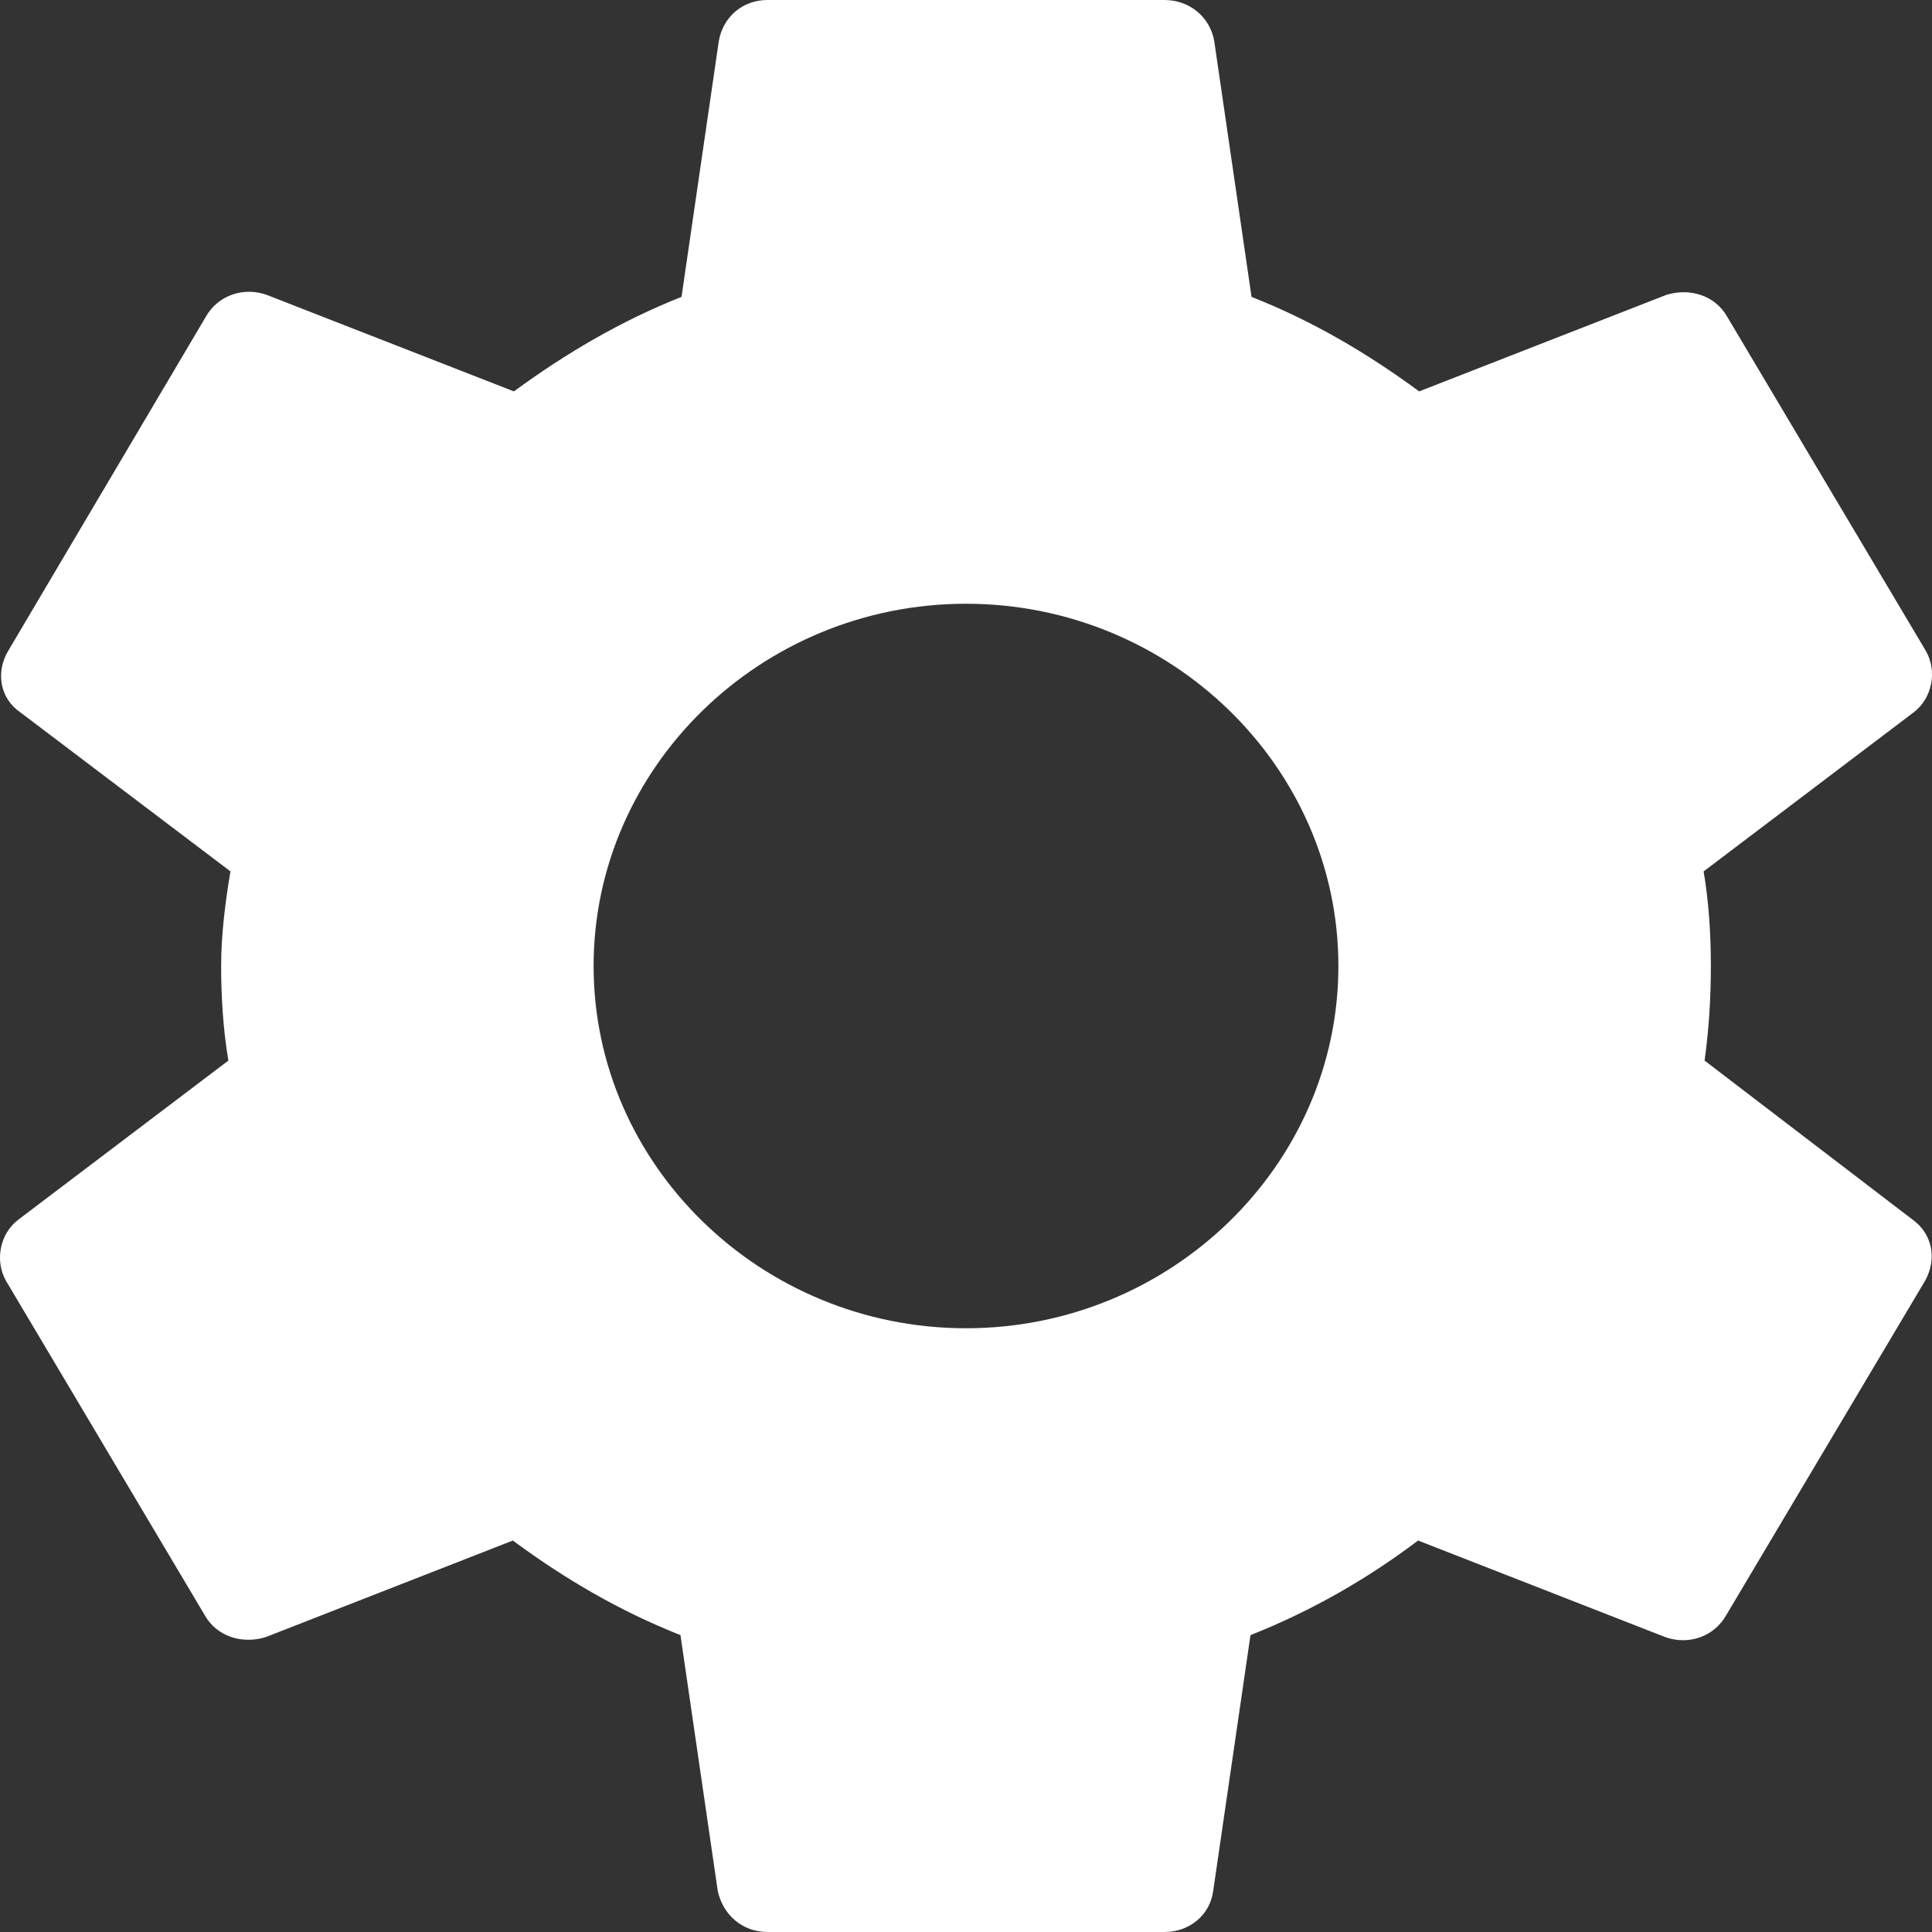 <svg width="24" height="24" viewBox="0 0 24 24" fill="none" xmlns="http://www.w3.org/2000/svg">
<rect x="0" y="0" width="24" height="24" fill="#333333" stroke="none"/>
<path d="M21.175 13.175C21.227 12.8 21.253 12.412 21.253 12C21.253 11.6 21.227 11.2 21.163 10.825L23.771 8.85C24.003 8.675 24.067 8.338 23.925 8.088L21.458 3.938C21.304 3.663 20.983 3.575 20.7 3.663L17.629 4.862C16.986 4.388 16.305 3.987 15.547 3.688L15.084 0.512C15.033 0.212 14.776 0 14.467 0H9.533C9.224 0 8.98 0.212 8.929 0.512L8.466 3.688C7.708 3.987 7.014 4.4 6.384 4.862L3.313 3.663C3.03 3.562 2.709 3.663 2.555 3.938L0.1 8.088C-0.054 8.35 -0.003 8.675 0.254 8.85L2.863 10.825C2.799 11.2 2.747 11.613 2.747 12C2.747 12.387 2.773 12.8 2.837 13.175L0.229 15.15C-0.003 15.325 -0.067 15.662 0.075 15.912L2.542 20.062C2.696 20.337 3.017 20.425 3.3 20.337L6.371 19.137C7.014 19.613 7.695 20.012 8.453 20.312L8.916 23.488C8.98 23.788 9.224 24 9.533 24H14.467C14.776 24 15.033 23.788 15.071 23.488L15.534 20.312C16.292 20.012 16.986 19.613 17.616 19.137L20.687 20.337C20.97 20.438 21.291 20.337 21.445 20.062L23.913 15.912C24.067 15.637 24.003 15.325 23.758 15.15L21.175 13.175ZM12 16.5C9.456 16.5 7.374 14.475 7.374 12C7.374 9.525 9.456 7.5 12 7.5C14.544 7.5 16.626 9.525 16.626 12C16.626 14.475 14.544 16.5 12 16.5Z" fill="white"/>
</svg>
